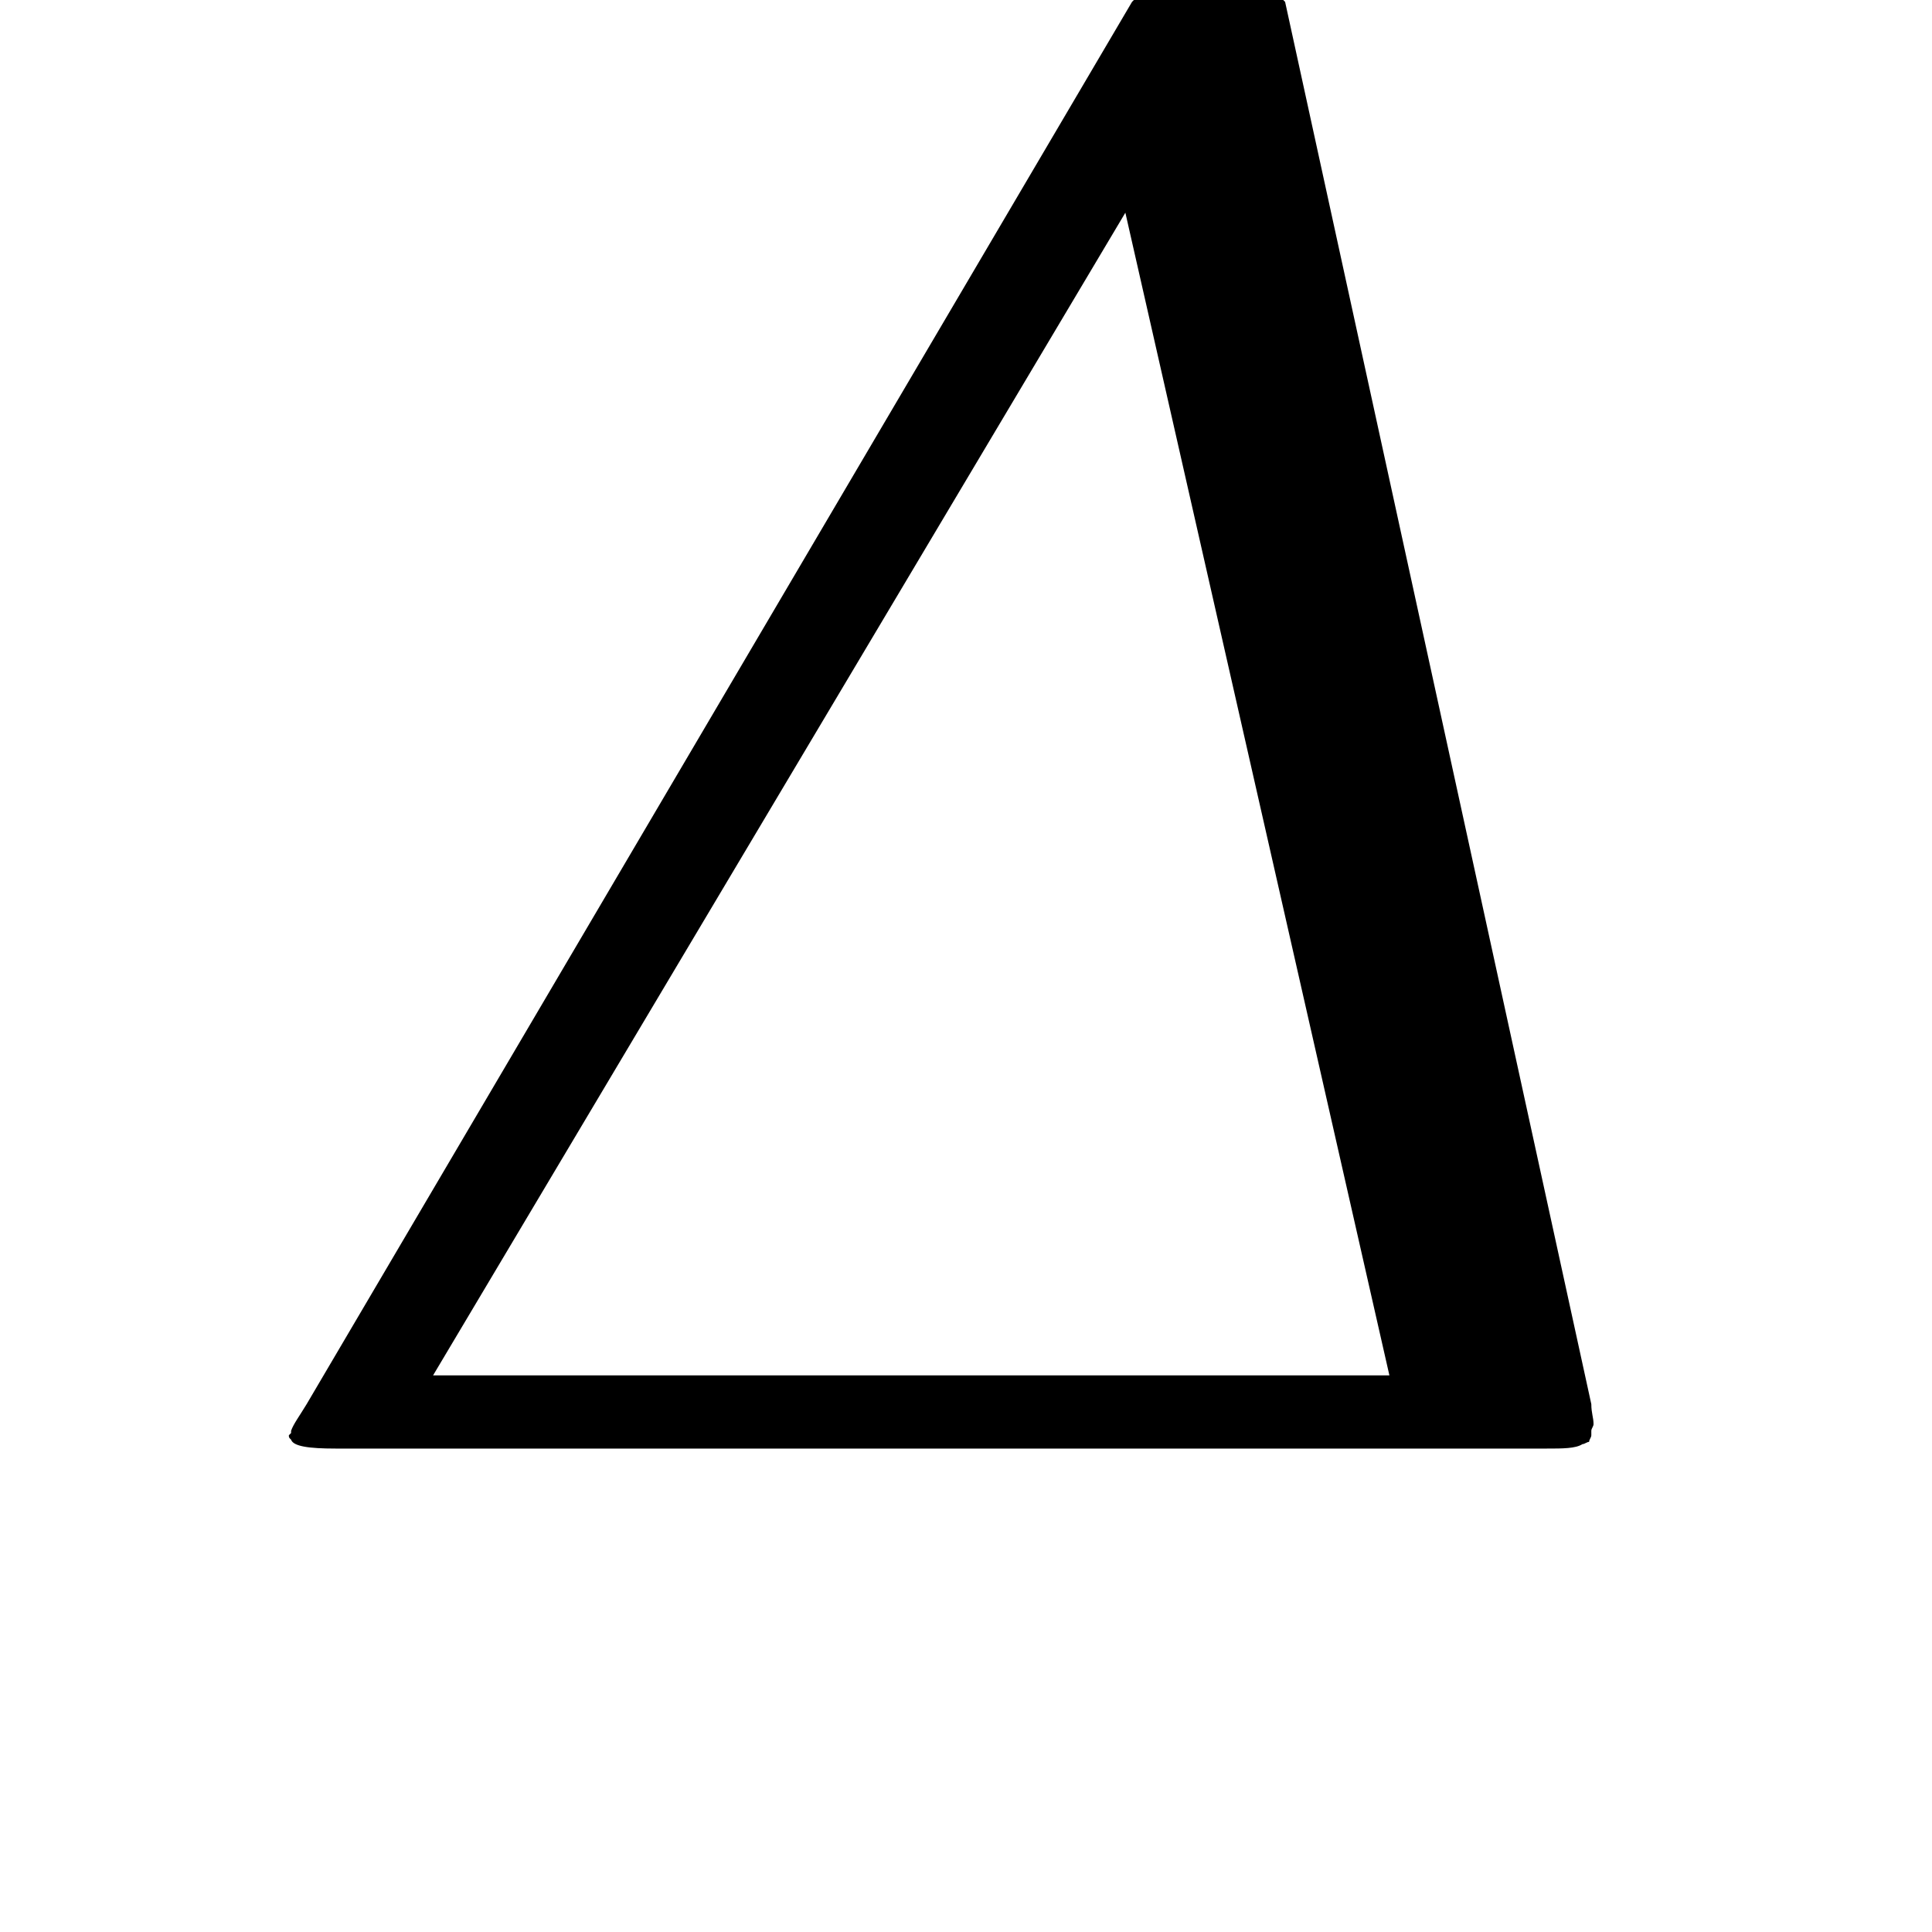 <?xml version="1.0" encoding="UTF-8" standalone="no"?>
<svg
   xmlns:dc="http://purl.org/dc/elements/1.1/"
   xmlns:cc="http://creativecommons.org/ns#"
   xmlns:rdf="http://www.w3.org/1999/02/22-rdf-syntax-ns#"
   xmlns:svg="http://www.w3.org/2000/svg"
   xmlns="http://www.w3.org/2000/svg"
   version="1.0"
   width="128"
   height="128"
   id="svg2">
  <defs
     id="defs4" />
  <path
     id="g1-1"
     d="m 84.701,-0.022 -9.261,0 -0.294,0 L 74.999,0.125 20.314,93.031 c -0.441,0.735 -0.882,1.323 -1.029,1.764 l 0,0.147 c -0.147,0.147 -0.147,0.147 -0.147,0.147 0,0.147 0,0.147 0.147,0.294 0.147,0.441 1.176,0.588 2.94,0.588 l 80.264,0 c 1.029,0 1.911,0 2.352,-0.294 0.147,0 0.294,-0.147 0.441,-0.147 0,-0.147 0.147,-0.294 0.147,-0.441 l 0,-0.294 c 0,-0.147 0.147,-0.294 0.147,-0.441 0,-0.441 -0.147,-0.735 -0.147,-1.323 L 85.142,0.125 l -0.147,-0.147 -0.294,0 z M 74.558,14.091 l 17.493,77.03 -63.358,0 45.865,-77.03 z" />
</svg>
